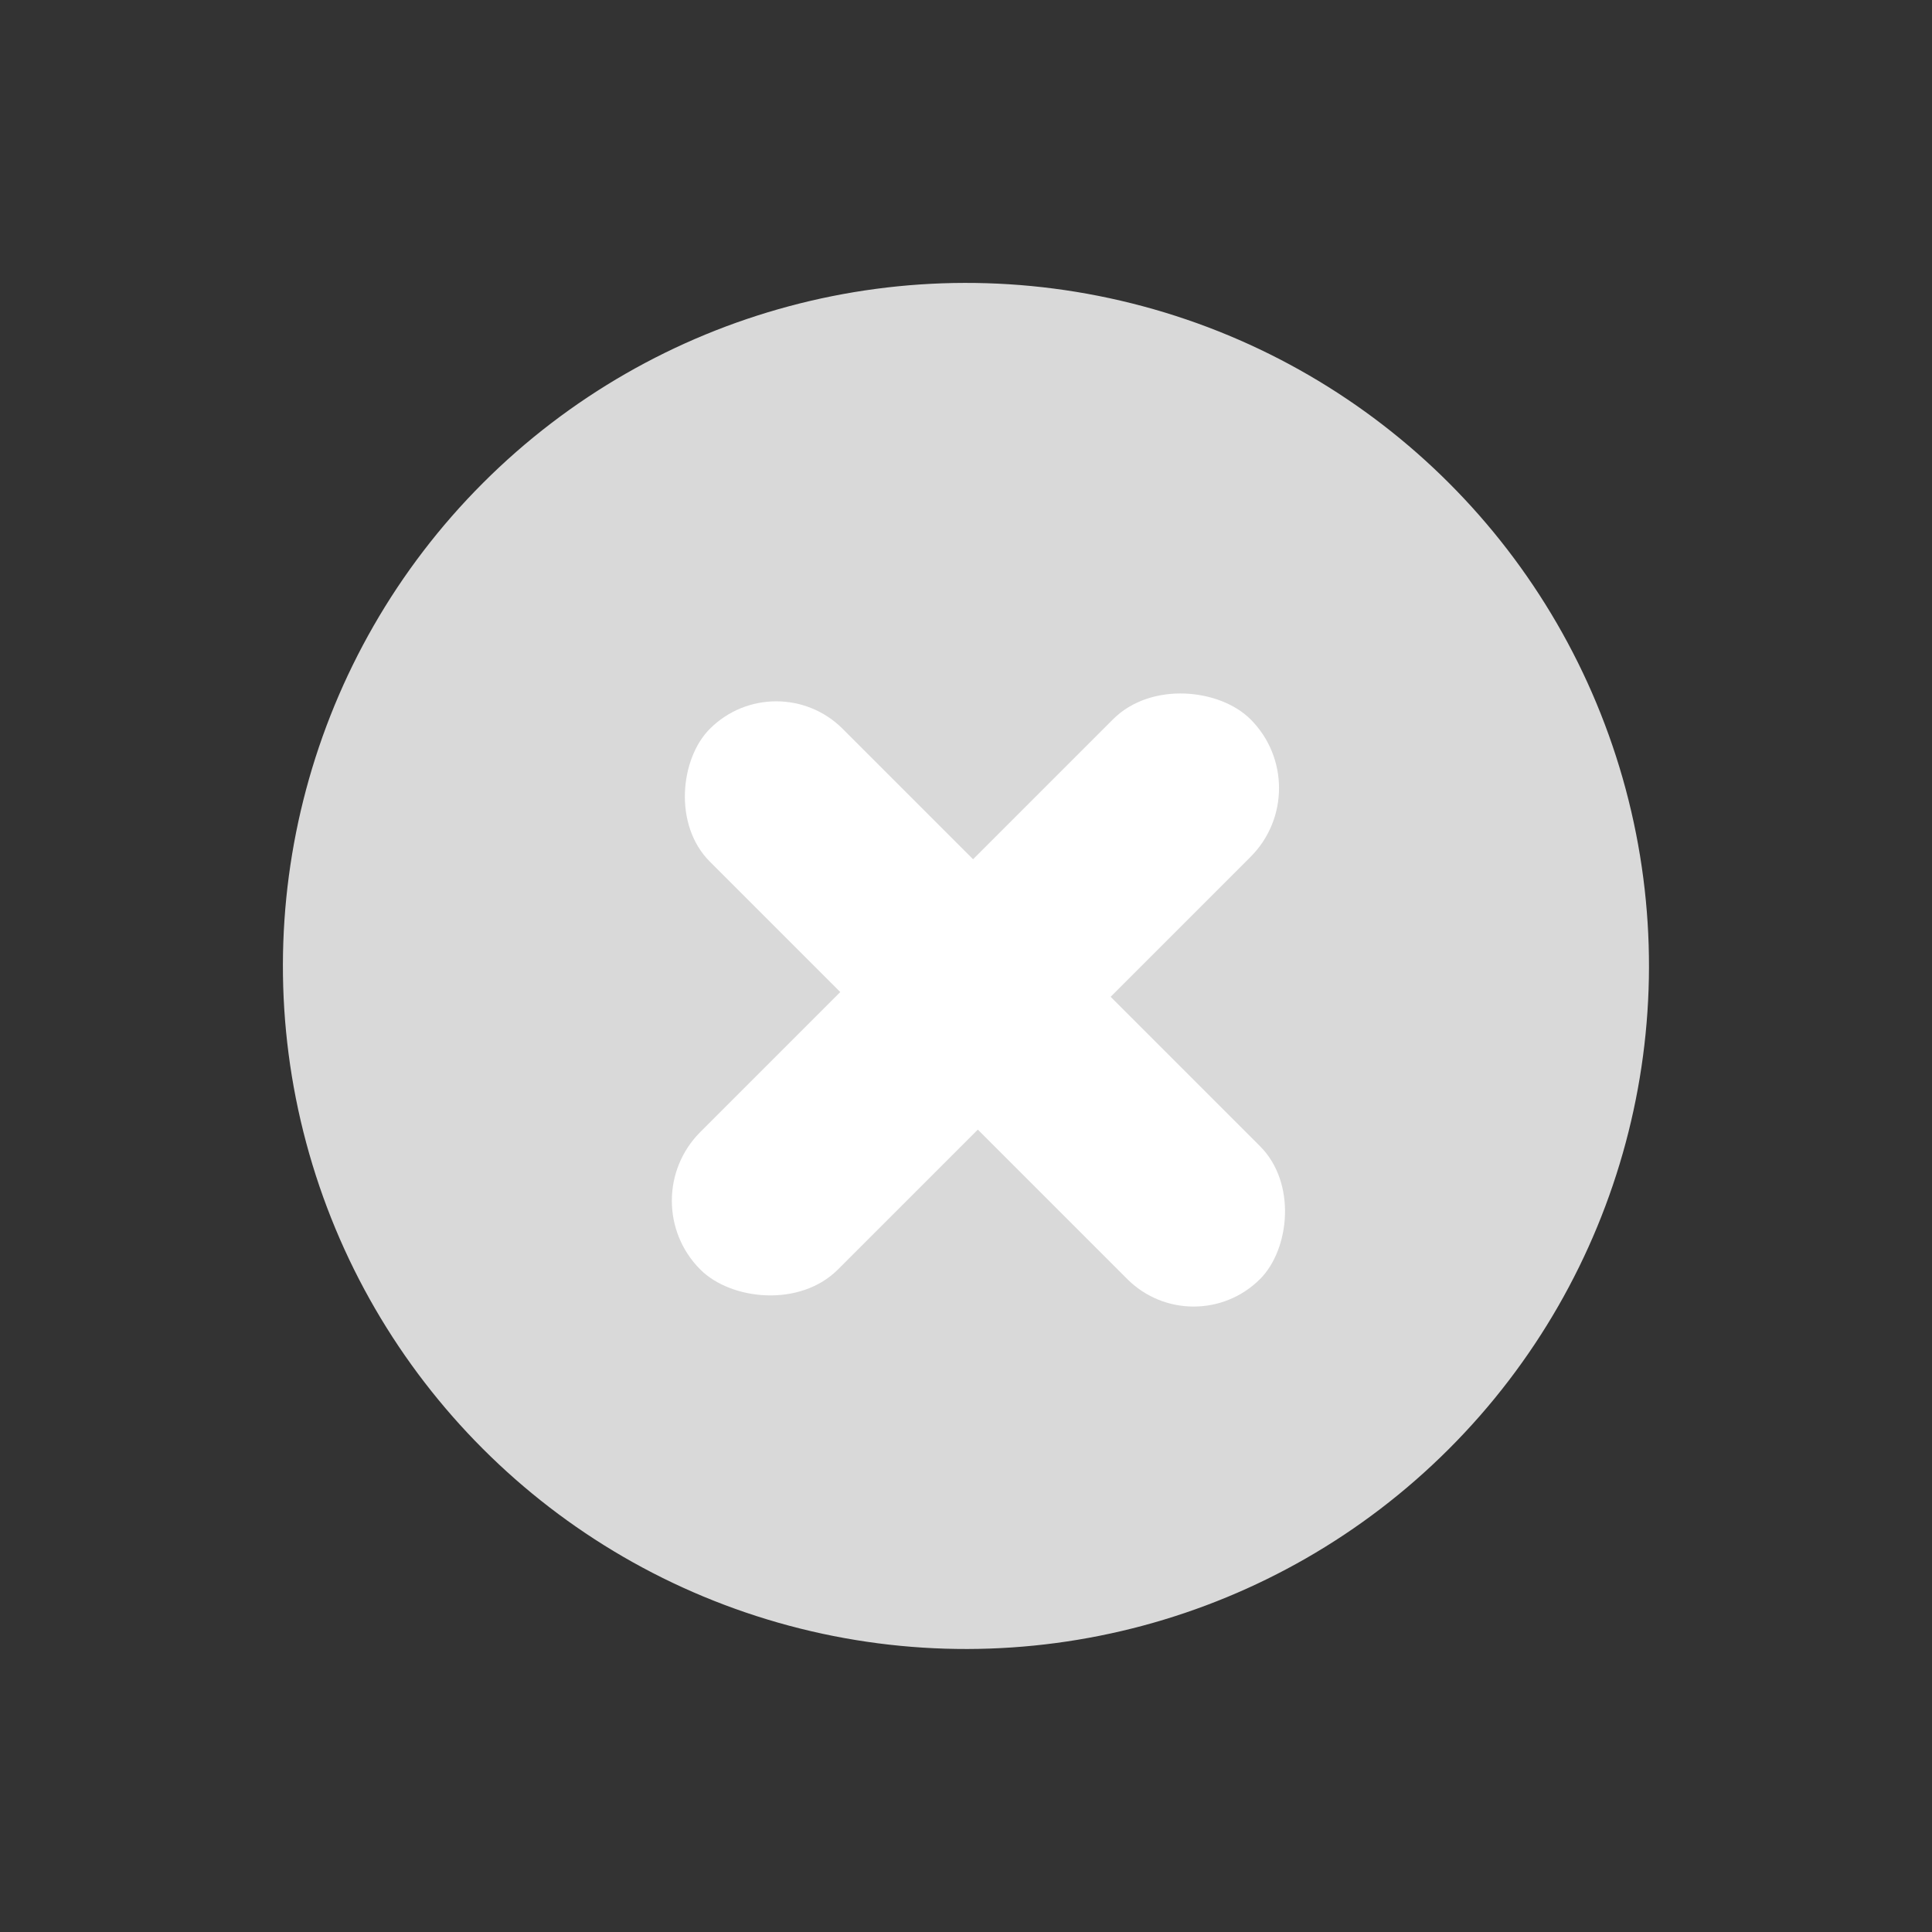 <svg xmlns="http://www.w3.org/2000/svg" width="36.002" height="36.002" viewBox="0 0 36.002 36.002">
  <rect x="0" y="0" width="36.002" height="36.002" fill="#333333" stroke="none"/>
  <g id="Group_403" data-name="Group 403" transform="translate(-380.613 -83)">
    <circle id="Ellipse_21" data-name="Ellipse 21" cx="12.728" cy="12.728" r="12.728" transform="translate(398.613 83) rotate(45)" fill="#d9d9d9"/>
    <rect id="Rectangle_20" data-name="Rectangle 20" width="14.5" height="3.5" rx="1.75" transform="translate(395.078 95.344) rotate(45)" fill="#fff"/>
    <rect id="Rectangle_21" data-name="Rectangle 21" width="14.5" height="3.625" rx="1.813" transform="translate(405.198 97.686) rotate(135)" fill="#fff"/>
  </g>
</svg>
